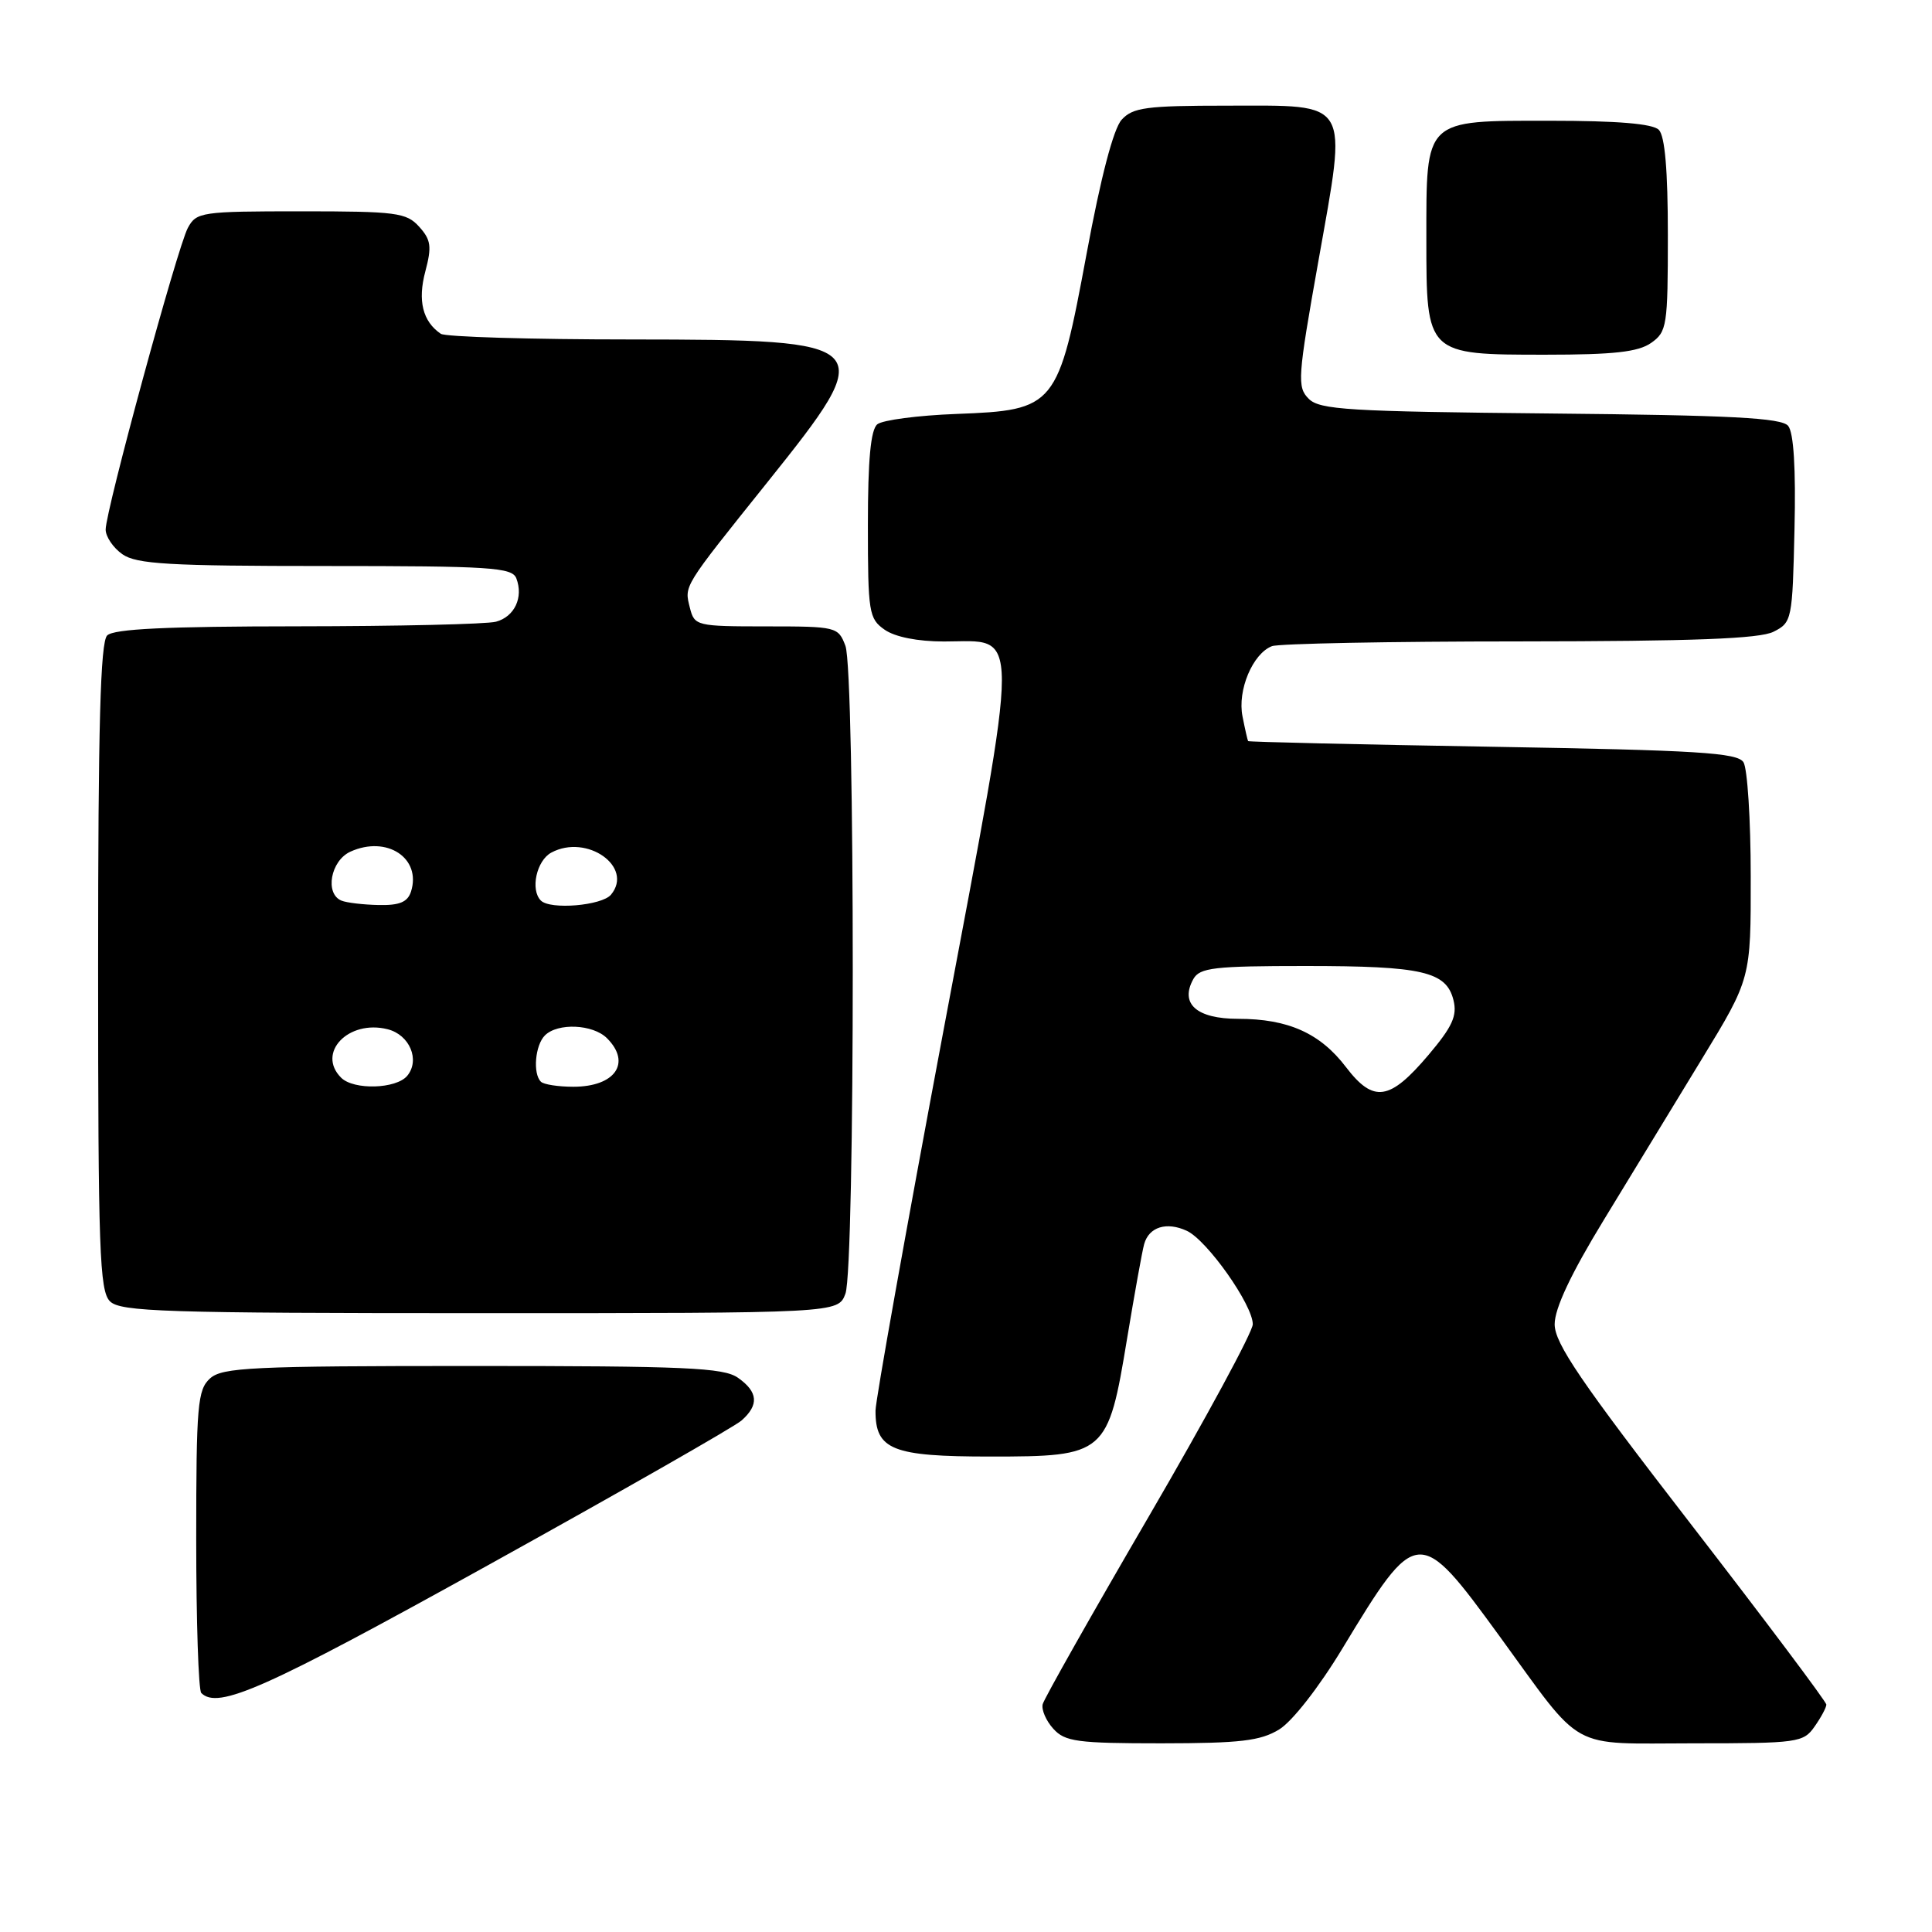 <?xml version="1.0" encoding="UTF-8" standalone="no"?>
<!DOCTYPE svg PUBLIC "-//W3C//DTD SVG 1.1//EN" "http://www.w3.org/Graphics/SVG/1.1/DTD/svg11.dtd" >
<svg xmlns="http://www.w3.org/2000/svg" xmlns:xlink="http://www.w3.org/1999/xlink" version="1.1" viewBox="0 0 256 256">
 <g >
 <path fill="currentColor"
d=" M 169.50 229.16 C 171.23 228.10 174.78 223.56 177.89 218.41 C 187.73 202.14 188.00 202.12 198.65 216.74 C 210.00 232.32 207.62 231.00 224.44 231.00 C 238.23 231.00 238.96 230.90 240.44 228.78 C 241.30 227.56 242.00 226.25 242.00 225.87 C 242.00 225.49 233.90 214.70 224.00 201.89 C 209.45 183.07 206.00 178.00 206.00 175.47 C 206.00 173.37 208.15 168.80 212.50 161.67 C 216.08 155.80 221.93 146.20 225.50 140.33 C 232.00 129.67 232.00 129.67 231.98 116.08 C 231.98 108.61 231.54 101.83 231.02 101.00 C 230.22 99.74 224.99 99.41 197.79 98.95 C 180.03 98.65 165.44 98.31 165.38 98.20 C 165.31 98.09 164.97 96.62 164.64 94.93 C 163.94 91.47 165.99 86.60 168.54 85.62 C 169.44 85.28 184.19 84.99 201.33 84.99 C 224.43 84.97 233.15 84.64 235.00 83.71 C 237.44 82.48 237.51 82.14 237.78 70.11 C 237.97 62.08 237.67 57.31 236.94 56.43 C 236.06 55.37 229.45 55.02 205.45 54.79 C 178.70 54.53 174.87 54.30 173.41 52.84 C 171.86 51.29 171.94 50.05 174.70 34.56 C 178.53 12.97 179.14 14.00 162.60 14.00 C 151.86 14.00 150.10 14.24 148.62 15.87 C 147.54 17.06 145.85 23.52 143.99 33.57 C 140.20 53.97 139.89 54.35 126.73 54.85 C 121.65 55.04 116.94 55.66 116.25 56.22 C 115.37 56.94 115.00 60.92 115.00 69.57 C 115.00 81.16 115.13 81.98 117.22 83.44 C 118.59 84.40 121.60 85.00 125.07 85.00 C 135.32 85.00 135.33 81.63 125.01 136.58 C 120.06 162.94 116.01 185.59 116.01 186.92 C 115.99 192.11 118.22 193.00 131.20 193.00 C 146.52 193.00 146.81 192.75 149.35 177.34 C 150.34 171.38 151.35 165.75 151.61 164.84 C 152.25 162.57 154.58 161.85 157.26 163.09 C 159.95 164.34 166.00 172.90 166.00 175.47 C 166.00 176.47 159.81 187.91 152.25 200.89 C 144.69 213.86 138.35 225.08 138.16 225.82 C 137.98 226.55 138.61 228.02 139.57 229.07 C 141.11 230.78 142.74 231.00 153.90 231.00 C 164.35 230.99 167.01 230.68 169.50 229.16 Z  M 64.70 207.38 C 82.19 197.69 97.29 189.07 98.25 188.23 C 100.60 186.16 100.45 184.43 97.78 182.56 C 95.88 181.22 90.81 181.00 62.61 181.00 C 33.35 181.00 29.45 181.19 27.83 182.65 C 26.18 184.15 26.00 186.19 26.00 203.99 C 26.00 214.81 26.30 223.97 26.67 224.33 C 28.89 226.55 35.06 223.81 64.70 207.38 Z  M 112.02 171.43 C 113.32 168.02 113.32 88.98 112.02 85.57 C 111.07 83.06 110.83 83.00 101.54 83.00 C 92.30 83.00 92.02 82.93 91.42 80.56 C 90.67 77.55 90.39 78.00 101.70 63.88 C 116.55 45.33 116.24 45.01 83.68 44.98 C 70.38 44.98 59.01 44.64 58.41 44.23 C 56.01 42.60 55.32 39.84 56.36 35.96 C 57.23 32.67 57.11 31.78 55.54 30.04 C 53.85 28.17 52.52 28.00 39.88 28.00 C 26.67 28.00 26.02 28.10 24.89 30.20 C 23.50 32.79 14.00 67.67 14.00 70.17 C 14.00 71.11 15.00 72.59 16.22 73.44 C 18.09 74.75 22.41 75.00 43.12 75.00 C 65.06 75.00 67.86 75.18 68.42 76.64 C 69.38 79.16 68.18 81.72 65.72 82.38 C 64.50 82.71 52.68 82.98 39.45 82.99 C 22.09 83.00 15.07 83.33 14.20 84.20 C 13.30 85.10 13.00 96.23 13.00 128.13 C 13.00 165.64 13.19 171.05 14.57 172.43 C 15.96 173.81 21.79 174.00 63.60 174.00 C 111.05 174.00 111.05 174.00 112.02 171.43 Z  M 218.78 45.44 C 220.88 43.97 221.00 43.18 221.00 31.14 C 221.00 22.57 220.61 18.01 219.80 17.20 C 218.99 16.39 214.32 16.00 205.36 16.00 C 188.63 16.00 189.00 15.65 189.00 31.72 C 189.00 47.01 188.99 47.00 204.78 47.00 C 213.82 47.00 217.07 46.64 218.78 45.44 Z  M 178.36 141.41 C 174.93 136.90 170.68 135.00 164.07 135.00 C 158.55 135.00 156.30 133.00 158.13 129.72 C 158.98 128.22 160.88 128.00 172.98 128.00 C 188.49 128.00 191.64 128.73 192.59 132.51 C 193.11 134.59 192.46 136.03 189.27 139.80 C 184.14 145.86 182.00 146.17 178.36 141.41 Z  M 45.20 142.80 C 41.91 139.51 46.17 135.07 51.36 136.38 C 54.28 137.11 55.69 140.46 53.96 142.55 C 52.50 144.30 46.87 144.47 45.20 142.80 Z  M 71.67 143.33 C 70.58 142.25 70.91 138.49 72.20 137.20 C 73.90 135.50 78.57 135.71 80.43 137.57 C 83.70 140.84 81.51 144.00 75.97 144.00 C 73.97 144.00 72.03 143.70 71.67 143.33 Z  M 45.25 119.34 C 43.01 118.43 43.80 114.05 46.43 112.85 C 51.25 110.66 55.87 113.70 54.46 118.14 C 54.01 119.53 52.94 119.98 50.18 119.92 C 48.16 119.88 45.94 119.62 45.25 119.34 Z  M 71.67 119.33 C 70.24 117.91 71.09 114.02 73.06 112.97 C 77.76 110.45 84.01 114.87 80.96 118.55 C 79.75 120.00 72.92 120.58 71.67 119.33 Z "/>
</g>
</svg>